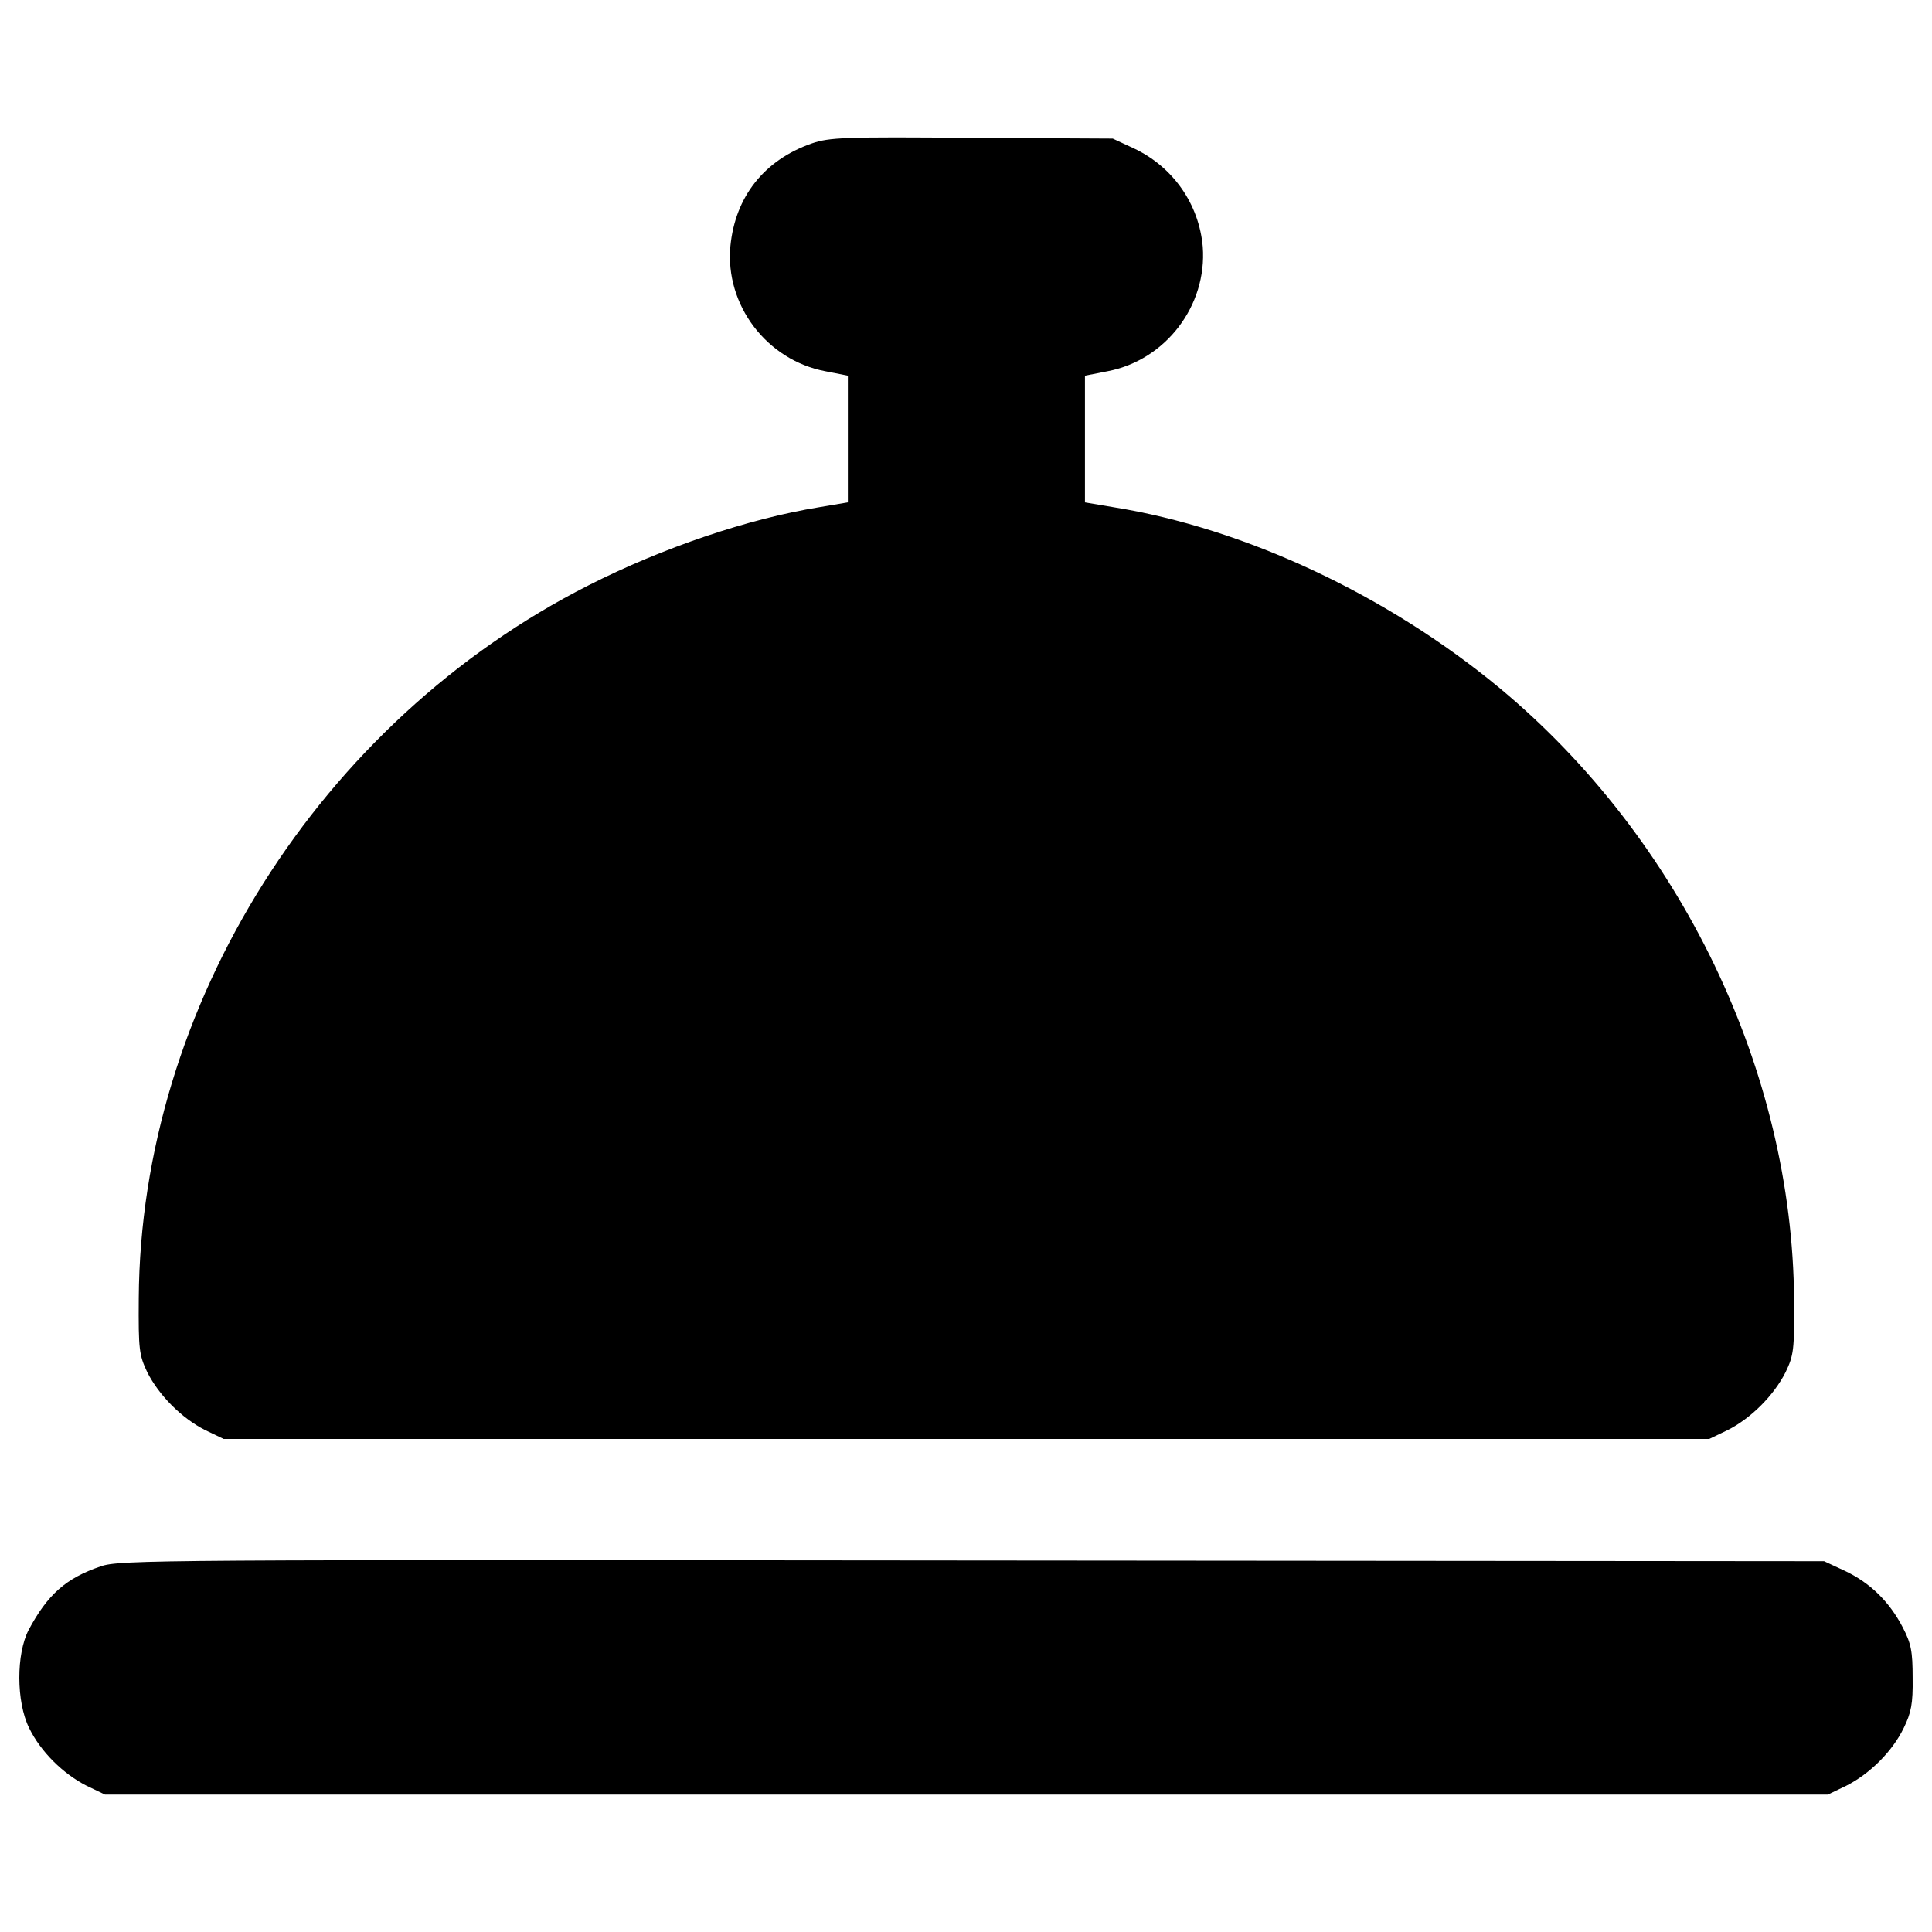 <?xml version="1.0" encoding="utf-8"?>
<!-- Svg Vector Icons : http://www.onlinewebfonts.com/icon -->
<!DOCTYPE svg PUBLIC "-//W3C//DTD SVG 1.1//EN" "http://www.w3.org/Graphics/SVG/1.1/DTD/svg11.dtd">
<svg version="1.1" xmlns="http://www.w3.org/2000/svg" xmlns:xlink="http://www.w3.org/1999/xlink" x="0px" y="0px" viewBox="0 0 1000 1000" enable-background="new 0 0 1000 1000" xml:space="preserve">
<g><g transform="translate(0,511) scale(0.1,-0.1)"><path d="M4202.5,4367.9c-247.4-86.3-396.9-276.1-421.9-531.2c-28.8-304.9,187.9-590.6,490.9-648.1l117-23v-327.9v-327.9l-147.7-24.9c-366.3-59.4-809.2-209-1194.7-404.6C1654,1374.5,727.8-94.4,718.2-1609.3c-1.9-268.5,1.9-293.4,44.1-383.5c61.4-120.8,178.3-237.8,299.2-299.1l95.9-46h3844.8H8847l95.9,46c120.8,61.4,237.8,178.3,299.1,299.1c42.2,88.2,46,115.1,44.1,373.9C9278.4-433.8,8699.3,770.5,7761.6,1549c-581.1,481.3-1317.4,826.5-1998.2,935.8l-147.7,24.9v327.9v327.9l117,23c301.1,57.5,515.8,339.4,492.8,644.3c-19.2,220.5-153.4,414.2-358.6,510.1l-107.4,49.8l-728.7,3.8C4367.4,4402.4,4292.6,4398.6,4202.5,4367.9z"/><path d="M520.7-2997.7c-180.3-61.3-274.2-145.7-372-327.9c-65.2-124.6-65.2-372,1.9-508.2c59.4-122.7,176.4-237.8,297.2-299.1l95.9-46h4458.5h4458.5l95.9,46c120.8,61.3,237.8,176.4,297.2,299.1c38.3,78.6,47.9,124.6,46,258.9c0,138.1-7.7,178.3-51.8,262.7c-69,132.3-168.8,230.1-299.2,291.5l-107.4,49.9l-4410.5,3.8C825.6-2963.1,616.6-2963.1,520.7-2997.7z"/></g></g>
</svg>